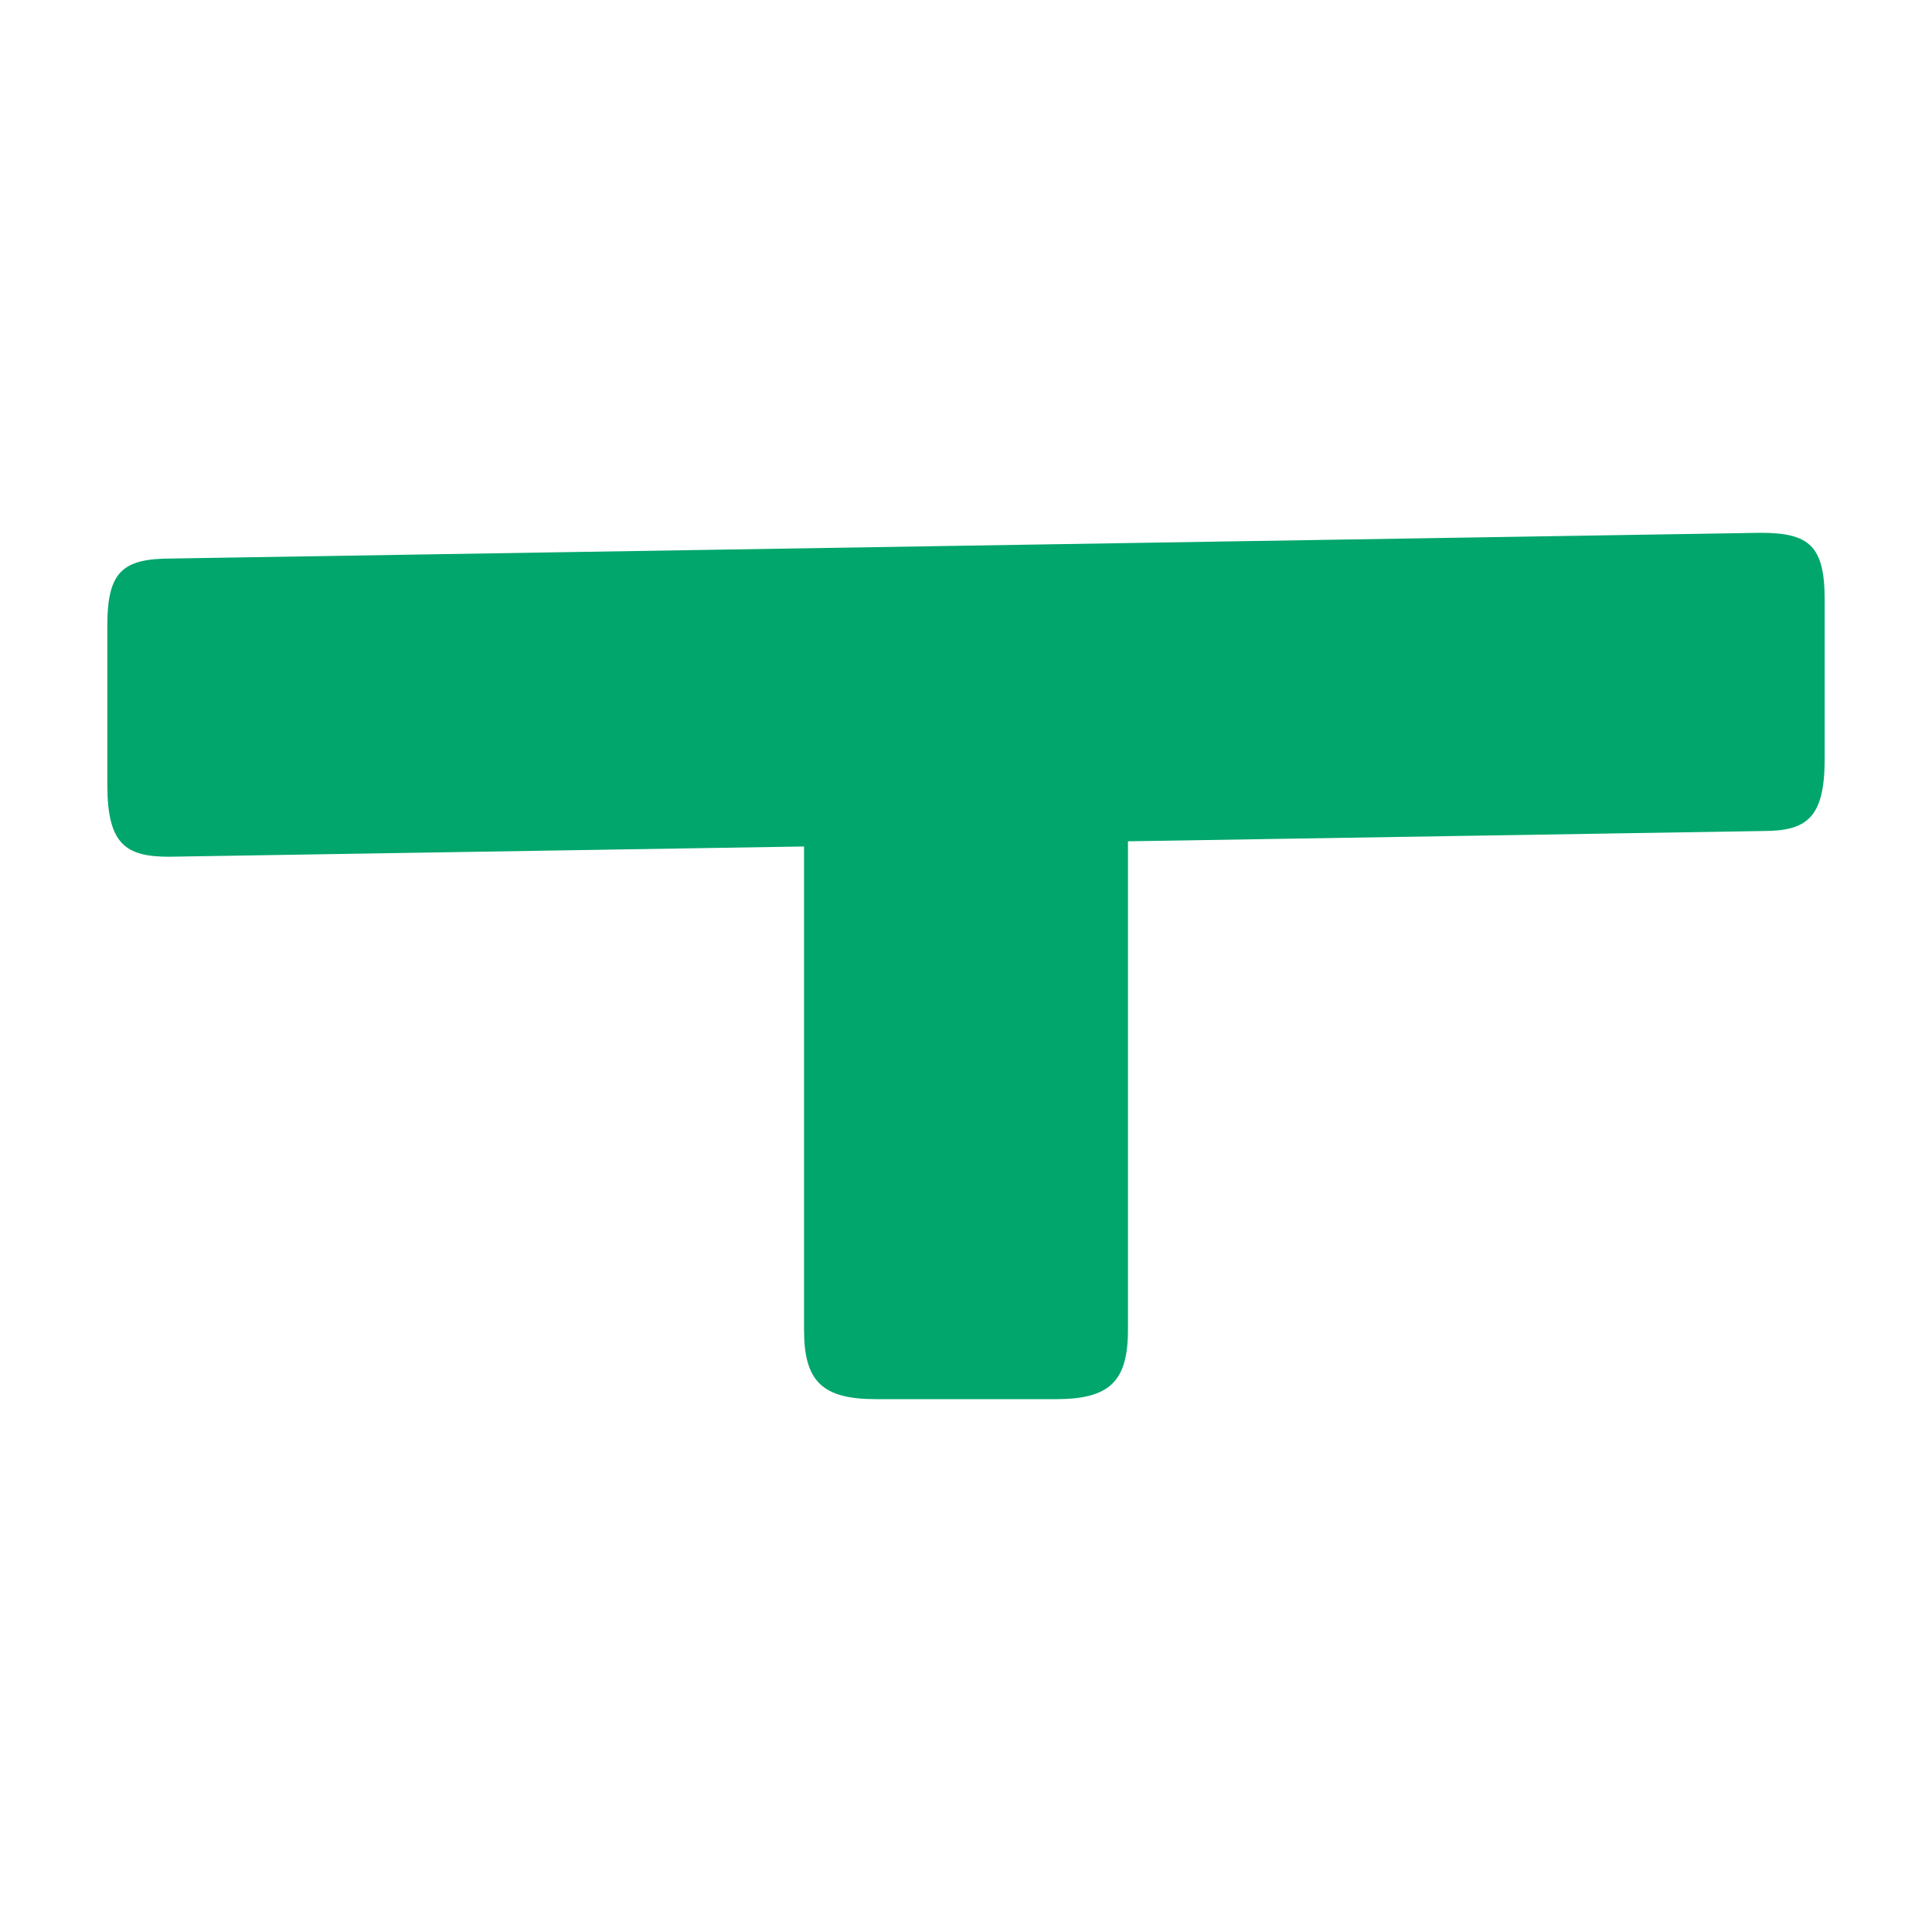 <svg width="90" height="90" viewBox="0 0 90 90" fill="none" xmlns="http://www.w3.org/2000/svg">
<path d="M82.005 24.82C84.28 24.82 85 25.419 85 27.936V35.36C85 38.113 84.159 38.712 82.126 38.712L52.545 39.191V61.946C52.545 64.342 51.704 65.178 49.193 65.178H40.807C38.291 65.178 37.455 64.342 37.455 61.946V39.432L7.874 39.91C5.836 39.91 5 39.311 5 36.558V29.134C5 26.617 5.72 26.018 7.995 26.018L82.01 24.82H82.005Z" fill="#01A66C"/>
</svg>
